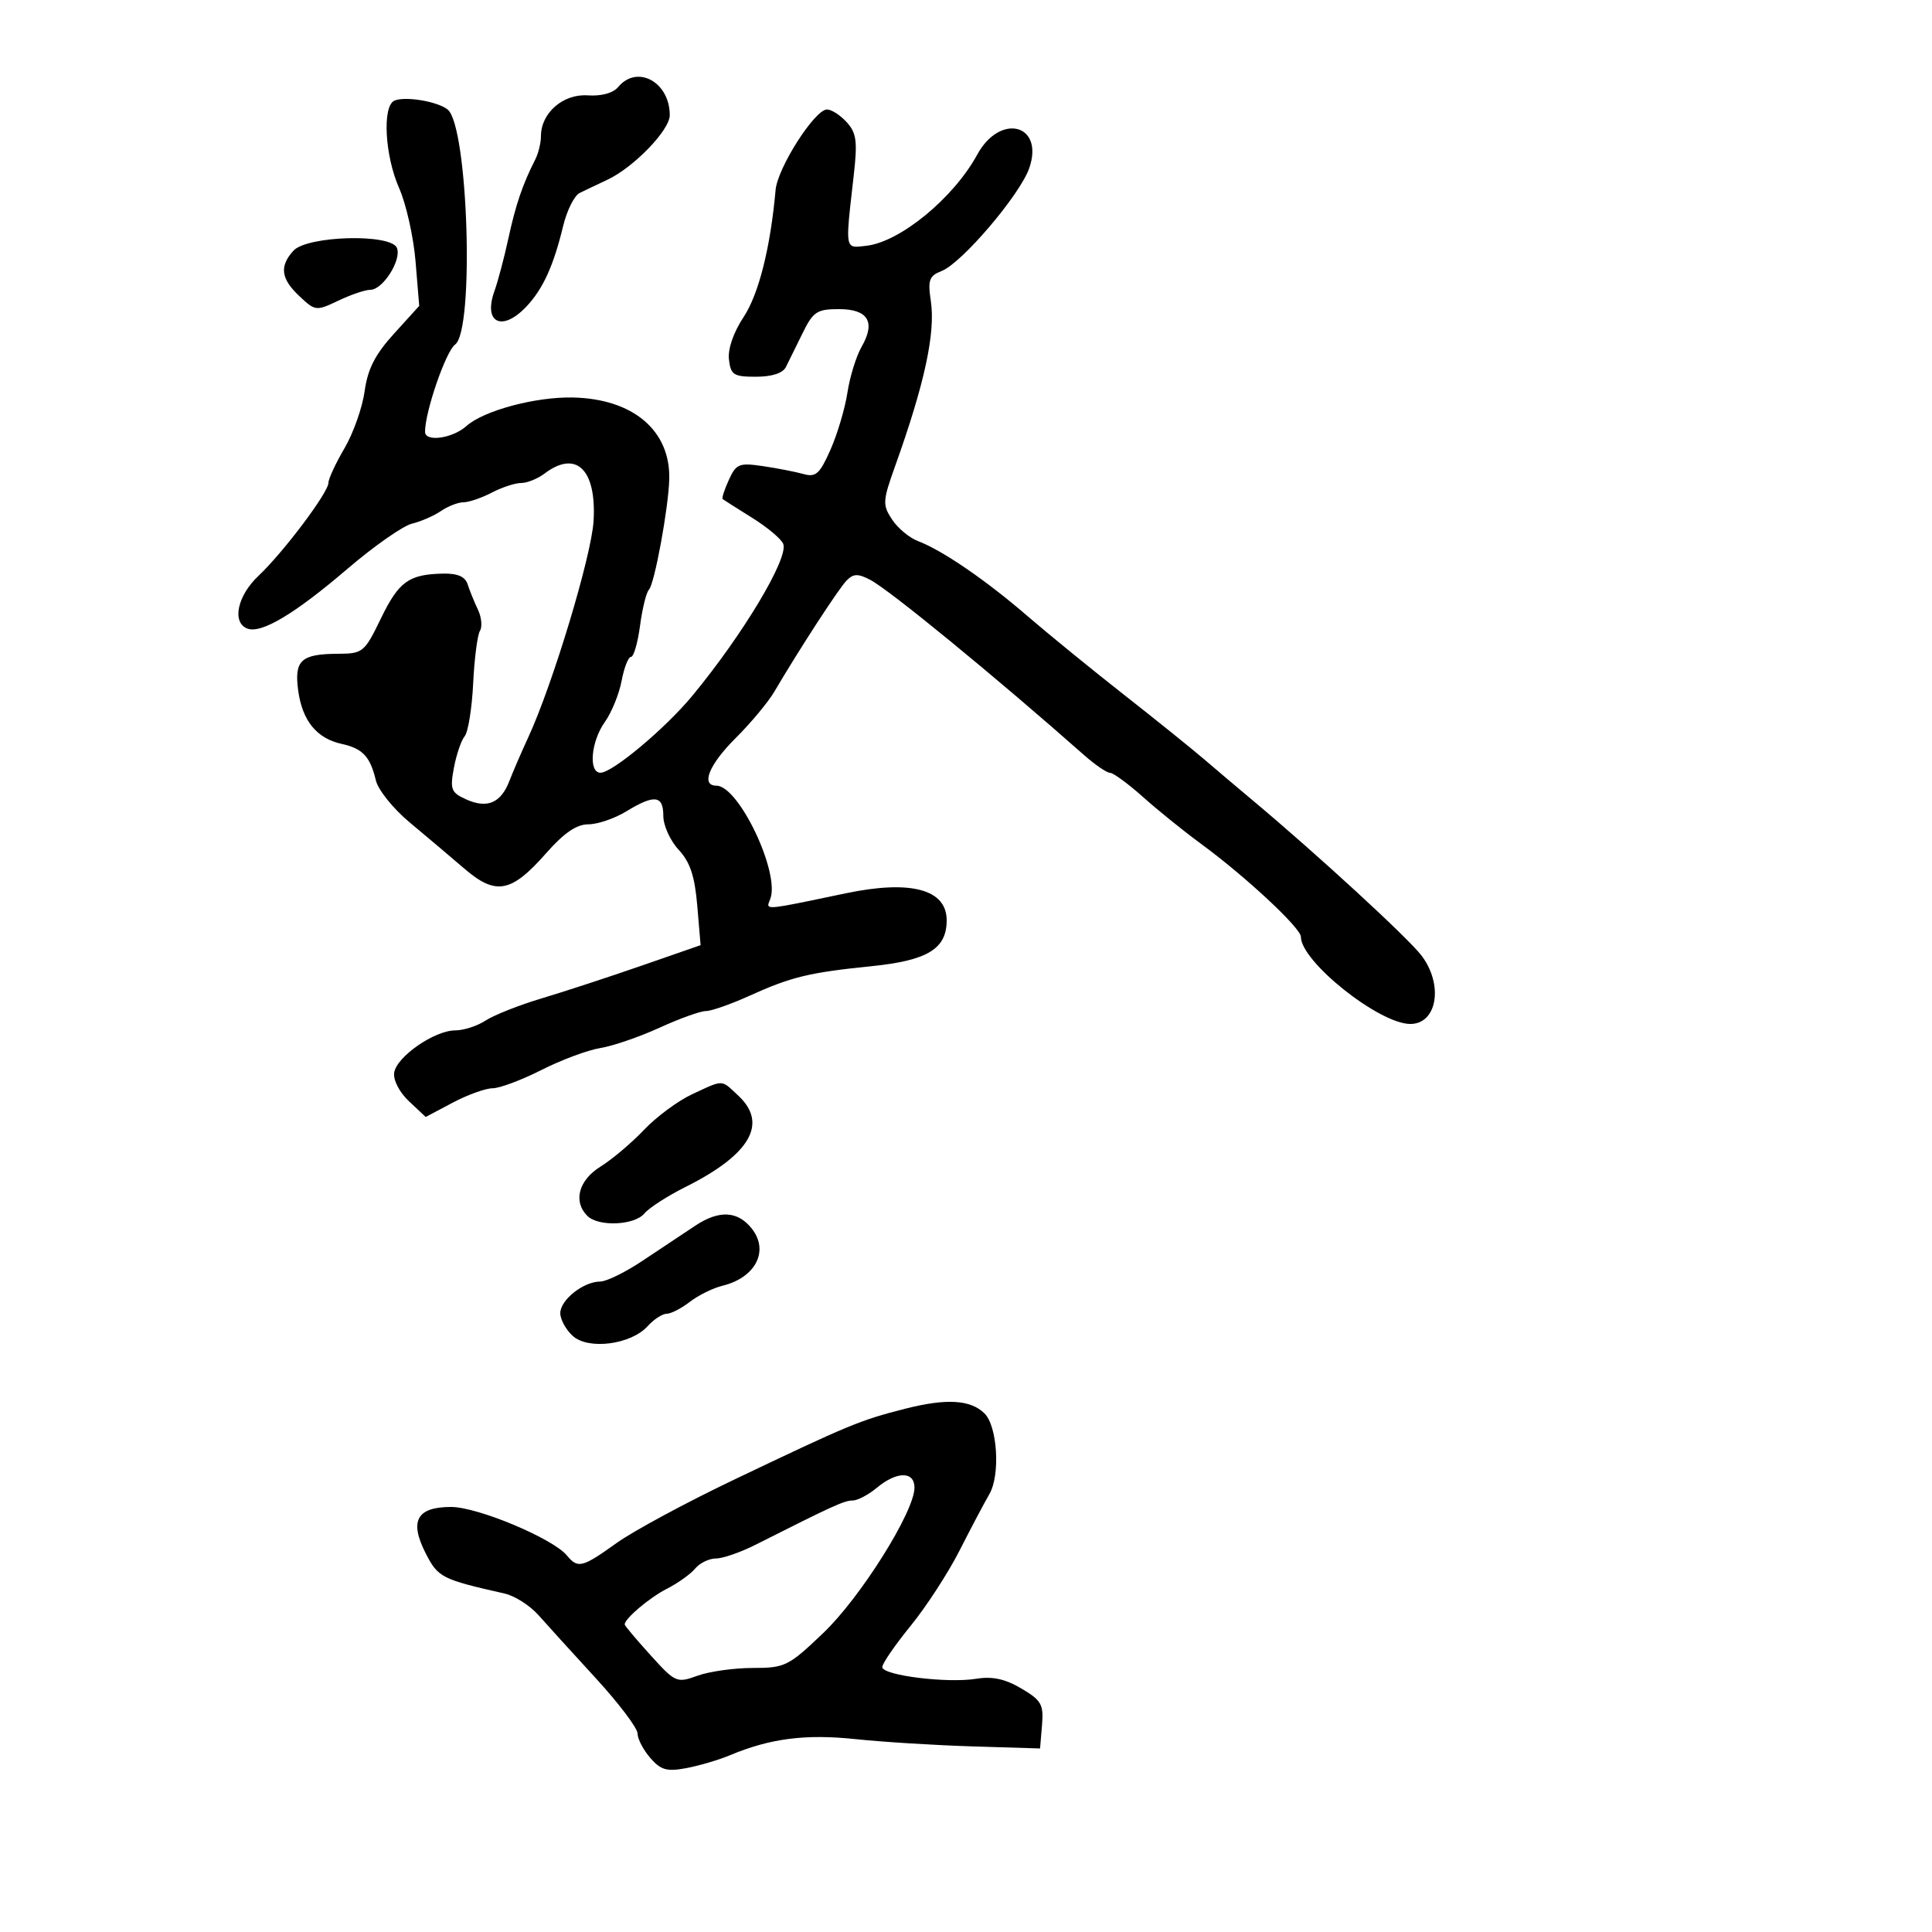 <svg xmlns="http://www.w3.org/2000/svg" width="300" height="300" viewBox="0 0 300 300" version="1.1">
  <defs/>
  <path d="M61.25,15.625 C62.919,14.902 68.007,15.761 69.526,17.022 C72.696,19.652 73.688,51.292 70.671,53.499 C69.227,54.555 66,63.916 66,67.049 C66,68.685 70.273,68.087 72.436,66.149 C75.102,63.759 83.17,61.597 88.957,61.723 C98.304,61.926 104.114,66.85 103.921,74.404 C103.807,78.86 101.628,90.705 100.763,91.57 C100.359,91.974 99.739,94.486 99.385,97.152 C99.032,99.819 98.4,102 97.982,102 C97.565,102 96.909,103.672 96.525,105.716 C96.142,107.76 94.967,110.642 93.914,112.121 C91.758,115.148 91.348,120.006 93.25,119.989 C95.123,119.973 103.319,113.103 107.506,108.04 C115.371,98.526 122.471,86.67 121.624,84.463 C121.333,83.705 119.162,81.881 116.798,80.408 C114.434,78.936 112.371,77.625 112.213,77.495 C112.054,77.365 112.486,76.027 113.172,74.522 C114.311,72.022 114.768,71.837 118.459,72.379 C120.682,72.706 123.514,73.257 124.754,73.604 C126.686,74.145 127.287,73.605 128.959,69.825 C130.032,67.4 131.216,63.409 131.59,60.958 C131.964,58.506 132.951,55.313 133.784,53.861 C136.004,49.996 134.804,48 130.259,48 C126.856,48 126.261,48.396 124.617,51.75 C123.607,53.813 122.443,56.175 122.031,57 C121.558,57.948 119.85,58.5 117.391,58.5 C113.914,58.5 113.467,58.215 113.19,55.819 C113.002,54.189 113.896,51.603 115.471,49.223 C117.816,45.68 119.633,38.459 120.433,29.5 C120.742,26.047 126.52,17 128.416,17 C129.117,17 130.498,17.892 131.485,18.983 C132.996,20.653 133.167,21.957 132.567,27.233 C131.668,35.131 131.333,37.522 132.219,38.128 C132.656,38.427 133.39,38.292 134.5,38.169 C139.754,37.589 148.059,30.767 151.749,24 C155.3,17.487 162.184,19.279 159.824,26.102 C158.396,30.23 149.369,40.839 146.235,42.071 C144.277,42.841 144.047,43.472 144.537,46.731 C145.282,51.681 143.577,59.575 139.002,72.354 C137.056,77.789 137.02,78.382 138.505,80.648 C139.385,81.991 141.189,83.502 142.515,84.006 C146.329,85.456 152.993,90.013 159.5,95.622 C162.8,98.466 169.55,103.971 174.5,107.855 C179.45,111.74 185.075,116.268 187,117.919 C188.925,119.569 192.3,122.425 194.5,124.266 C204.505,132.635 218.706,145.694 220.75,148.405 C224.164,152.932 223.159,159 218.996,159 C214.163,159 202,149.314 202,145.465 C202,144.098 193.362,136.059 186.455,131 C183.827,129.075 179.787,125.813 177.477,123.75 C175.167,121.688 172.864,120 172.361,120 C171.858,120 170.046,118.762 168.334,117.25 C154.507,105.028 138.122,91.601 135.133,90.04 C133.221,89.042 132.514,89.064 131.452,90.152 C130.222,91.413 124.11,100.815 120.222,107.429 C119.275,109.04 116.587,112.262 114.25,114.59 C110.087,118.735 108.765,122 111.25,122 C114.718,122 121.156,135.544 119.607,139.581 C119.414,140.085 119.224,140.452 119.334,140.661 C119.62,141.201 121.918,140.676 131.374,138.702 C141.434,136.602 147,138.098 147,142.904 C147,147.342 144.036,149.146 135.286,150.035 C125.621,151.016 122.852,151.689 116.314,154.651 C113.462,155.943 110.438,157 109.594,157 C108.75,157 105.52,158.162 102.416,159.581 C99.312,161.001 95.17,162.423 93.212,162.741 C91.253,163.058 87.142,164.591 84.075,166.147 C81.009,167.702 77.6,168.979 76.5,168.985 C75.4,168.99 72.61,169.995 70.3,171.219 L66.101,173.443 L63.509,171.008 C62.026,169.615 61.042,167.716 61.208,166.571 C61.57,164.09 67.466,160 70.683,160 C71.996,160 74.125,159.309 75.415,158.464 C76.704,157.619 80.626,156.07 84.13,155.021 C87.633,153.973 94.615,151.686 99.644,149.94 L108.789,146.764 L108.271,140.632 C107.881,136.03 107.159,133.862 105.376,131.945 C104.069,130.54 103,128.178 103,126.695 C103,123.482 101.631,123.318 97.226,126.004 C95.425,127.102 92.782,128 91.352,128 C89.524,128 87.575,129.337 84.789,132.503 C79.382,138.645 76.995,139.088 72.08,134.86 C69.931,133.012 66.11,129.782 63.588,127.682 C61.067,125.582 58.716,122.657 58.364,121.182 C57.477,117.465 56.316,116.228 53.035,115.508 C49.167,114.658 46.931,111.902 46.301,107.207 C45.673,102.528 46.744,101.546 52.498,101.519 C56.343,101.501 56.596,101.292 59.139,96.051 C61.93,90.298 63.469,89.184 68.781,89.07 C71.068,89.021 72.232,89.531 72.622,90.75 C72.93,91.713 73.644,93.47 74.209,94.655 C74.774,95.84 74.916,97.327 74.525,97.96 C74.134,98.593 73.66,102.266 73.472,106.124 C73.285,109.981 72.692,113.669 72.155,114.319 C71.618,114.968 70.866,117.175 70.483,119.223 C69.859,122.561 70.05,123.066 72.33,124.104 C75.635,125.61 77.759,124.722 79.094,121.278 C79.686,119.75 81.005,116.7 82.024,114.5 C85.8,106.353 91.849,86.324 92.169,80.904 C92.643,72.888 89.472,69.816 84.559,73.532 C83.491,74.339 81.855,75 80.923,75 C79.991,75 77.94,75.672 76.364,76.494 C74.789,77.315 72.813,77.99 71.973,77.994 C71.132,77.997 69.557,78.608 68.473,79.351 C67.388,80.094 65.359,80.978 63.965,81.316 C62.571,81.654 58.071,84.804 53.965,88.316 C45.757,95.339 40.573,98.434 38.41,97.604 C35.977,96.67 36.844,92.521 40.116,89.437 C43.992,85.783 51,76.469 51,74.971 C51,74.358 52.123,71.94 53.496,69.597 C54.869,67.255 56.276,63.268 56.622,60.739 C57.093,57.304 58.245,55.046 61.174,51.82 L65.096,47.5 L64.527,40.596 C64.214,36.799 63.067,31.679 61.979,29.219 C59.748,24.177 59.334,16.455 61.25,15.625 Z M140.5,218.76 C146.931,217.118 150.682,217.331 152.861,219.463 C154.885,221.441 155.352,229.037 153.632,232 C152.834,233.375 150.747,237.324 148.994,240.776 C147.242,244.228 143.826,249.485 141.404,252.459 C138.982,255.432 137,258.313 137,258.861 C137,260.152 147.092,261.409 151.593,260.679 C154.094,260.273 156.07,260.698 158.591,262.186 C161.714,264.029 162.072,264.663 161.803,267.88 L161.5,271.5 L151,271.18 C145.225,271.003 137.046,270.495 132.824,270.049 C125.083,269.232 119.58,269.939 113.351,272.551 C111.619,273.277 108.567,274.178 106.57,274.553 C103.543,275.121 102.61,274.856 100.969,272.964 C99.886,271.716 99,270.011 99,269.177 C99,268.343 96.075,264.474 92.501,260.58 C88.926,256.686 84.927,252.284 83.612,250.797 C82.298,249.31 79.935,247.803 78.362,247.447 C68.555,245.228 68.017,244.953 66.09,241.177 C63.53,236.159 64.721,234 70.047,234 C74.169,234 85.825,238.88 88.02,241.524 C89.74,243.596 90.387,243.435 95.748,239.598 C98.361,237.728 106.575,233.298 114,229.756 C131.95,221.191 133.508,220.544 140.5,218.76 Z M136.139,231.033 C134.841,232.115 133.151,233 132.384,233 C131.1,233 129.336,233.804 117.298,239.88 C114.987,241.046 112.23,242 111.171,242 C110.112,242 108.66,242.705 107.945,243.566 C107.23,244.427 105.263,245.834 103.573,246.693 C100.858,248.072 97,251.333 97,252.248 C97,252.431 98.797,254.566 100.994,256.993 C104.88,261.287 105.077,261.374 108.315,260.203 C110.145,259.541 114.006,259 116.895,259 C121.889,259 122.43,258.732 127.839,253.572 C133.638,248.041 142,234.712 142,231 C142,228.423 139.253,228.439 136.139,231.033 Z M95.982,13.522 C98.932,9.967 104,12.725 104,17.886 C104,20.21 98.402,25.999 94.296,27.922 C92.758,28.643 90.825,29.564 90,29.971 C89.175,30.377 88.024,32.687 87.442,35.105 C85.955,41.279 84.3,44.901 81.722,47.62 C77.955,51.596 74.991,50.138 76.78,45.19 C77.314,43.71 78.289,40.025 78.946,37 C80.082,31.763 81.151,28.627 83.117,24.764 C83.603,23.809 84,22.171 84,21.124 C84,17.548 87.434,14.553 91.241,14.809 C93.377,14.953 95.206,14.457 95.982,13.522 Z M107.5,169.9 C110.275,168.612 111.33,168.04 112.206,168.242 C112.894,168.4 113.473,169.034 114.686,170.174 C119.279,174.49 116.472,179.301 106.437,184.315 C103.653,185.706 100.785,187.554 100.065,188.422 C98.522,190.281 92.92,190.52 91.2,188.8 C88.961,186.561 89.845,183.259 93.25,181.148 C95.037,180.039 98.075,177.472 100,175.444 C101.925,173.415 105.3,170.921 107.5,169.9 Z M107.98,190.312 C111.683,187.864 114.573,188.023 116.75,190.792 C119.465,194.245 117.324,198.396 112.18,199.651 C110.706,200.011 108.427,201.136 107.115,202.152 C105.803,203.169 104.186,204 103.52,204 C102.855,204 101.525,204.867 100.566,205.927 C97.977,208.788 91.374,209.649 88.938,207.443 C87.872,206.479 87,204.885 87,203.902 C87,201.853 90.605,199 93.193,199 C94.155,199 97.092,197.563 99.721,195.806 C102.349,194.049 106.066,191.577 107.98,190.312 Z M45.556,38.938 C47.685,36.586 60.771,36.238 61.642,38.511 C62.368,40.401 59.44,45 57.511,45 C56.717,45 54.481,45.757 52.542,46.682 C49.099,48.323 48.956,48.307 46.508,46.007 C43.617,43.291 43.358,41.367 45.556,38.938 Z"/>
</svg>

